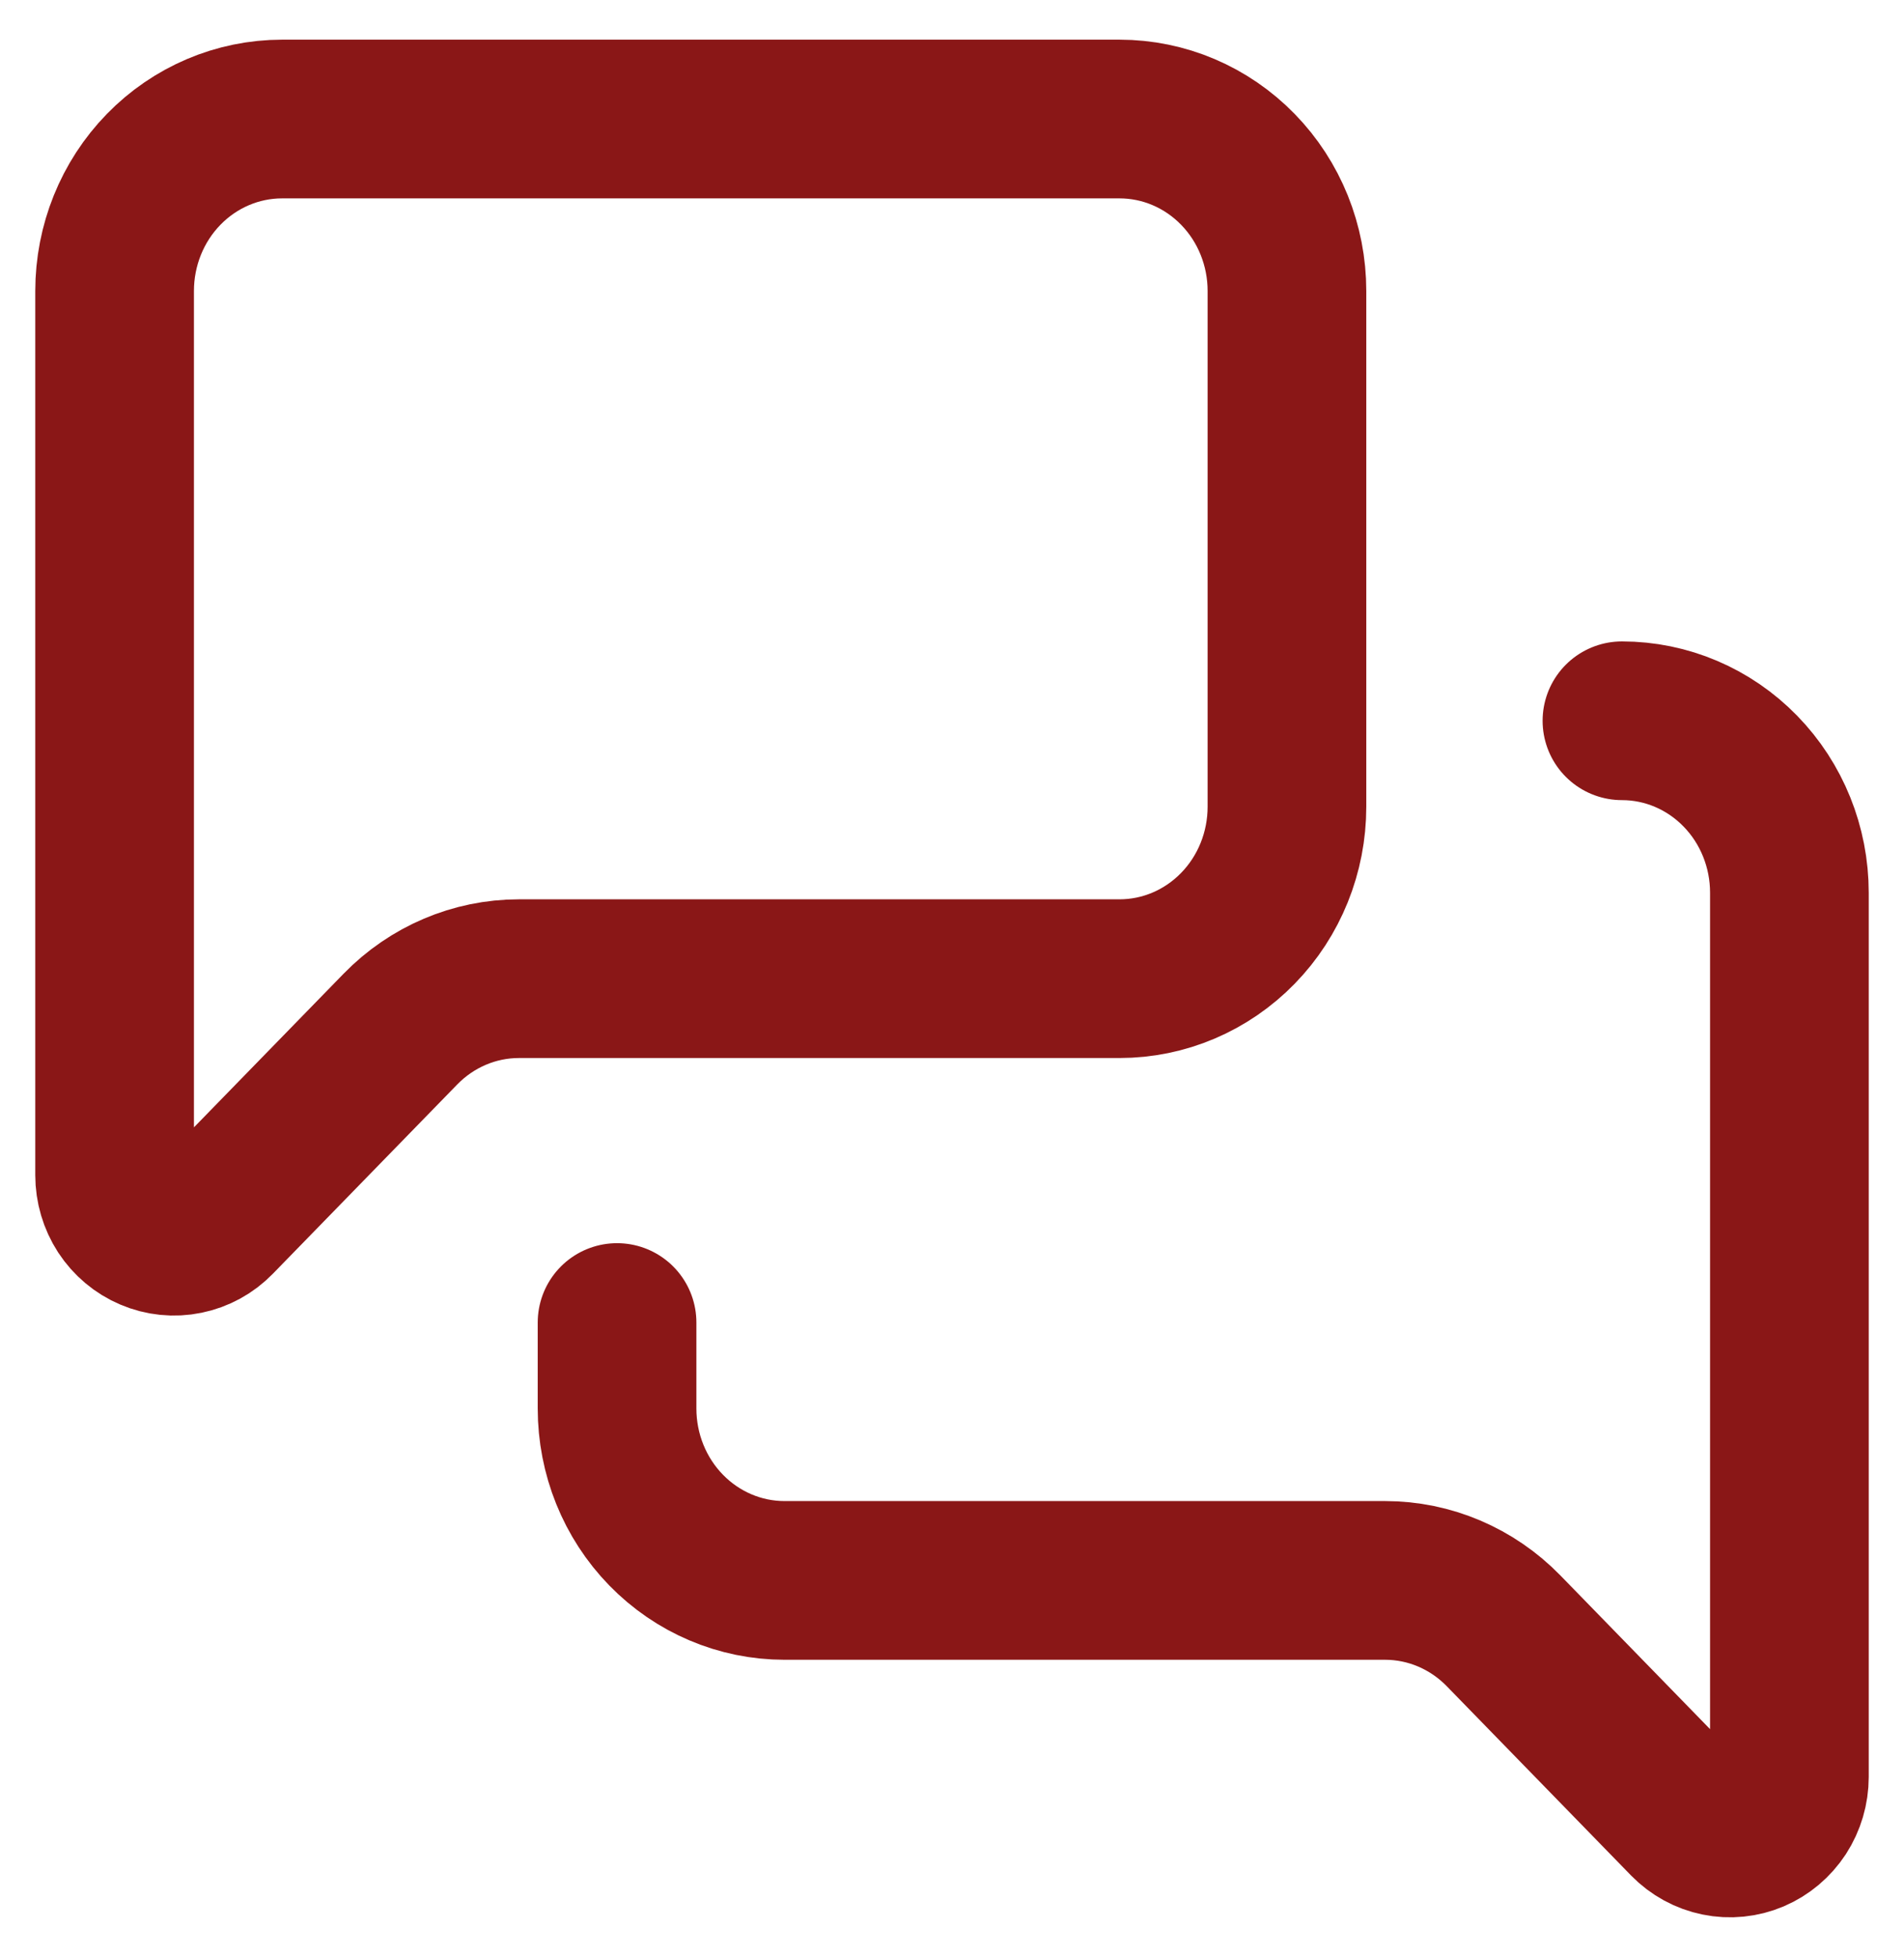 <svg width="36" height="37" viewBox="0 0 36 37" fill="none" xmlns="http://www.w3.org/2000/svg">
<path d="M30.667 13.625C31.507 13.625 32.312 13.967 32.906 14.577C33.5 15.186 33.833 16.013 33.833 16.875V33.59C33.833 33.818 33.767 34.041 33.644 34.231C33.52 34.42 33.345 34.568 33.139 34.656C32.934 34.743 32.708 34.766 32.49 34.721C32.272 34.677 32.072 34.567 31.914 34.406L28.428 30.827C27.834 30.218 27.029 29.875 26.189 29.875H14.833C13.994 29.875 13.188 29.533 12.594 28.923C12 28.314 11.667 27.487 11.667 26.625V25M24.333 15.25C24.333 16.112 24 16.939 23.406 17.548C22.812 18.158 22.007 18.5 21.167 18.5H9.811C8.971 18.5 8.166 18.843 7.572 19.452L4.086 23.03C3.929 23.192 3.728 23.302 3.51 23.346C3.292 23.391 3.066 23.368 2.861 23.28C2.655 23.193 2.48 23.045 2.356 22.856C2.233 22.666 2.167 22.443 2.167 22.215V5.5C2.167 4.638 2.5 3.811 3.094 3.202C3.688 2.592 4.494 2.25 5.333 2.25H21.167C22.007 2.25 22.812 2.592 23.406 3.202C24 3.811 24.333 4.638 24.333 5.5V15.25Z" stroke="#8A1717" stroke-width="3" stroke-linecap="round" stroke-linejoin="round"/>
</svg>
